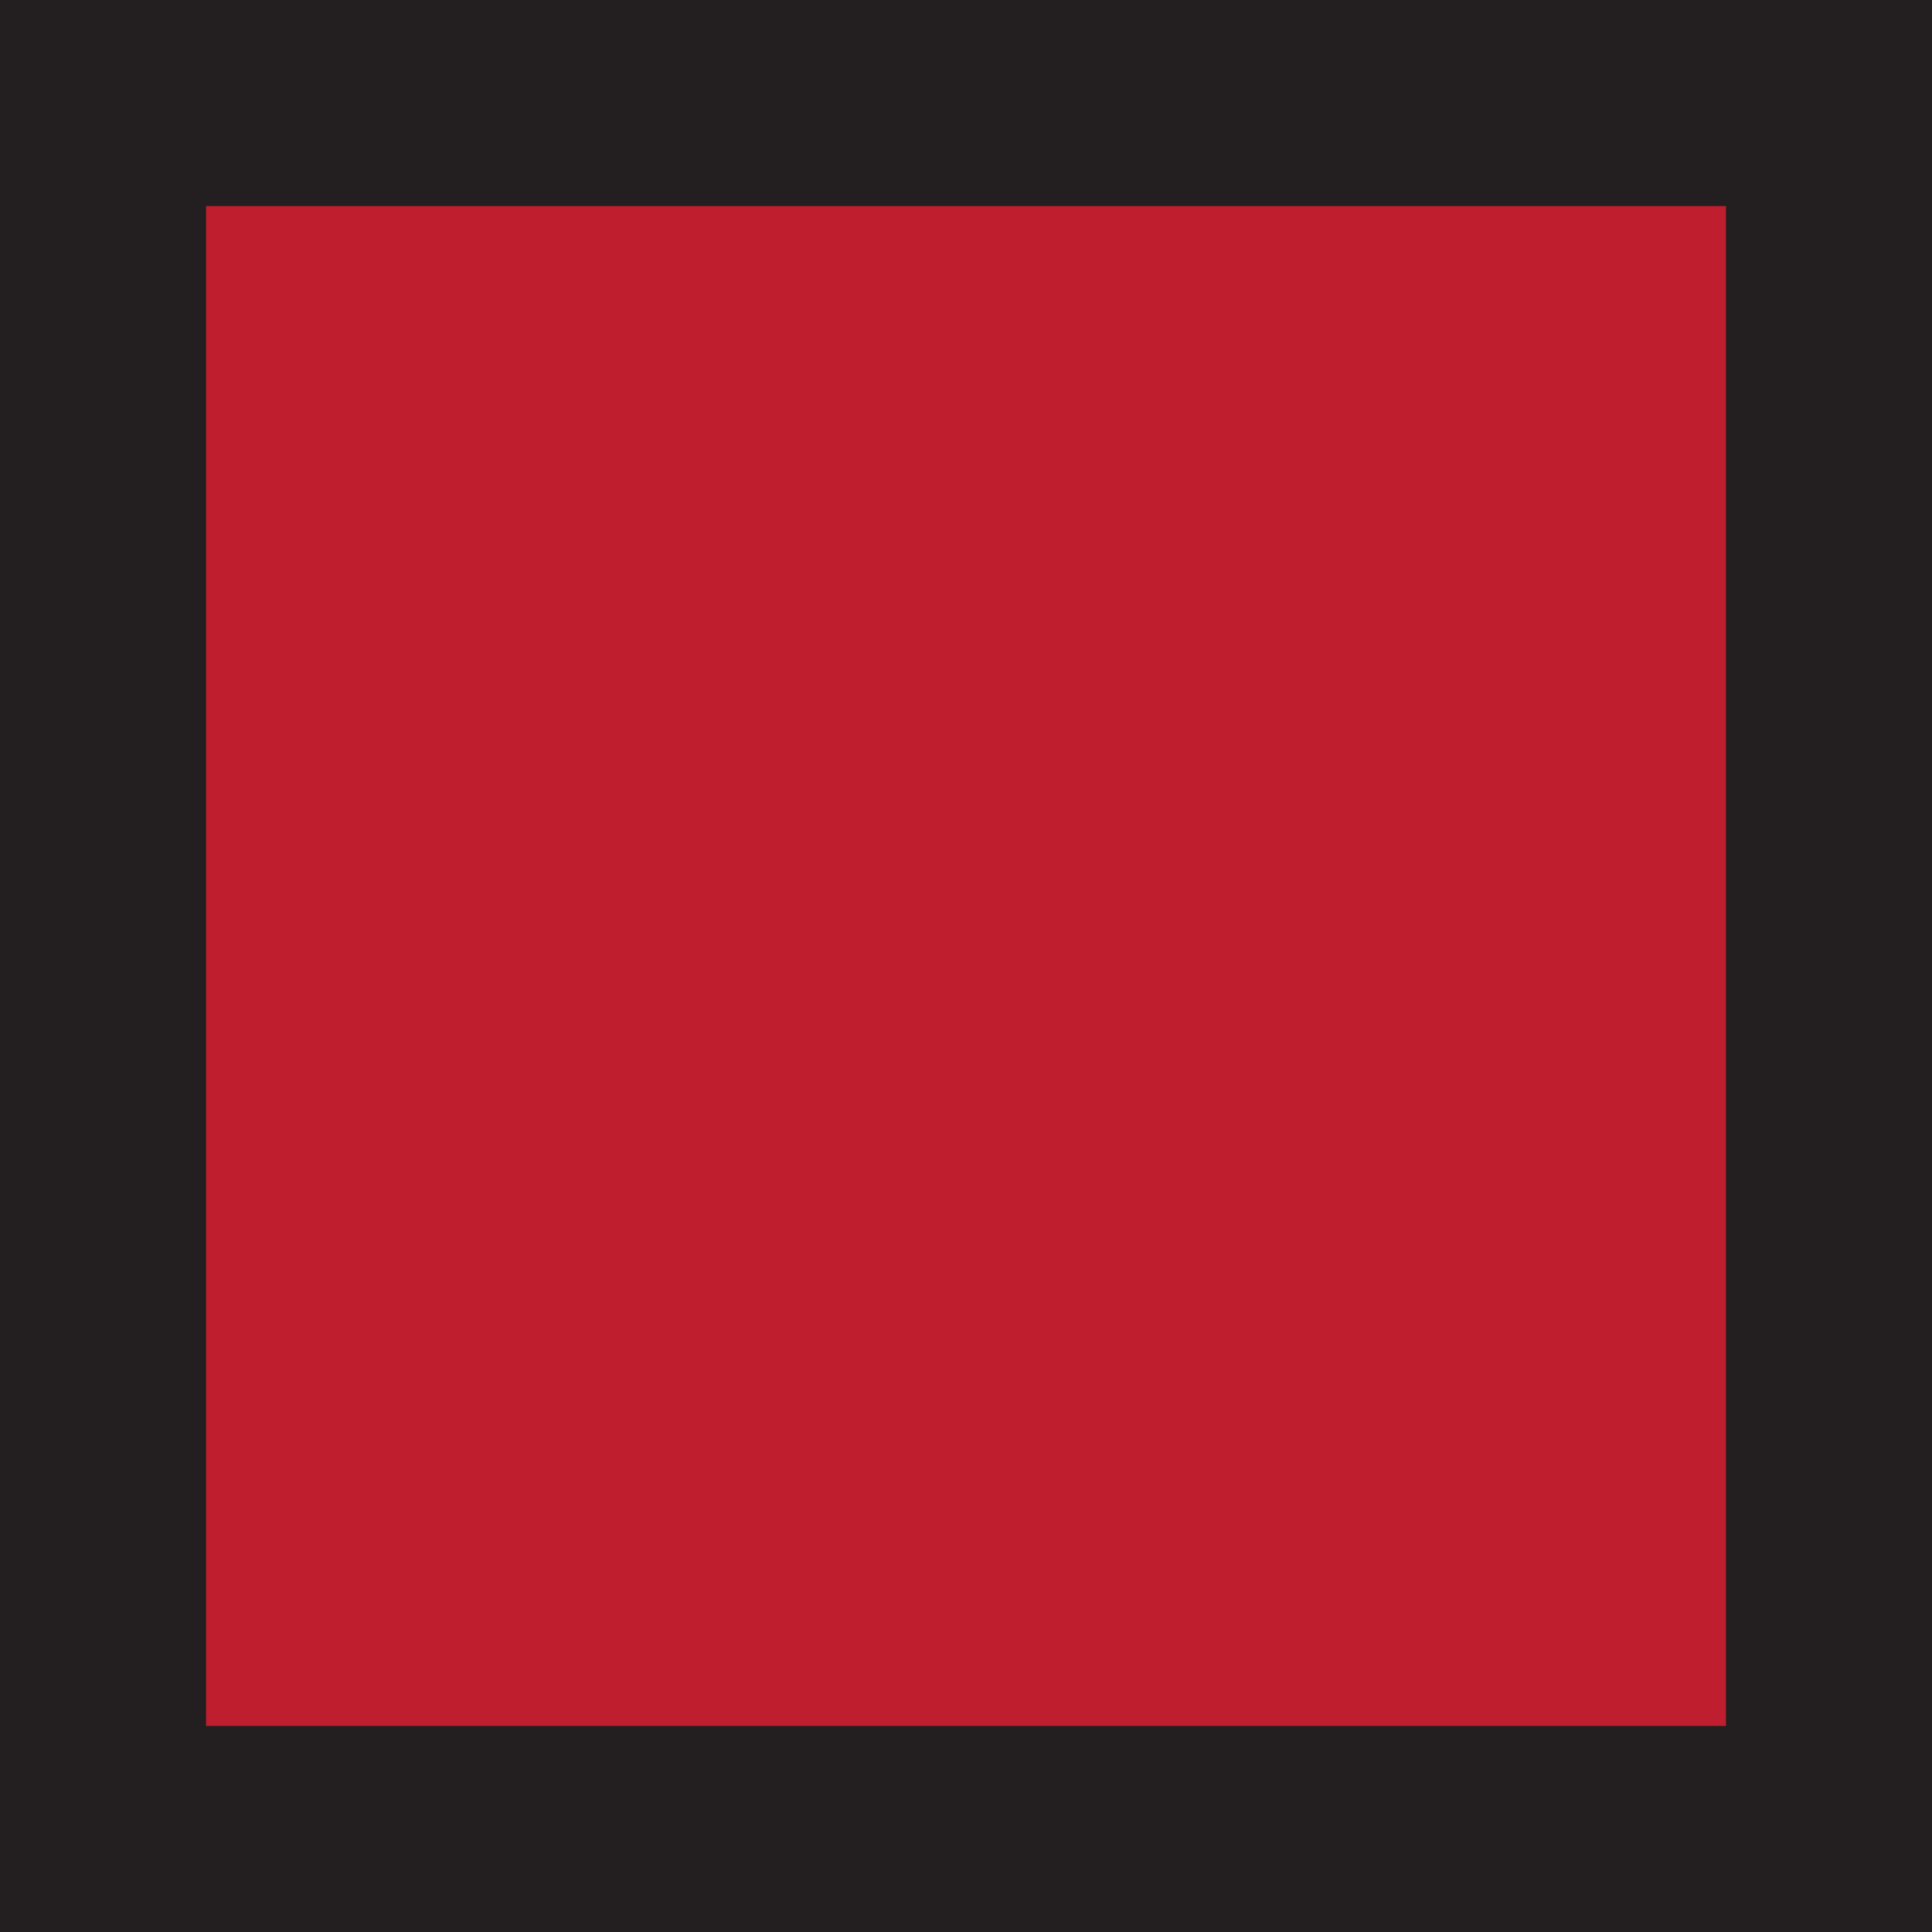<svg id="Layer_1" data-name="Layer 1" xmlns="http://www.w3.org/2000/svg" viewBox="0 0 75 75">
  <defs>
    <style>
      .cls-1 {
        fill: #be1e2d;
      }

      .cls-2 {
        fill: #231f20;
      }
    </style>
  </defs>
  <g>
    <rect class="cls-1" x="4" y="4" width="67" height="67"/>
    <path class="cls-2" d="M79.5,20.5v59h-59v-59h59m8-8h-75v75h75v-75Z" transform="translate(-12.5 -12.5)"/>
  </g>
</svg>
